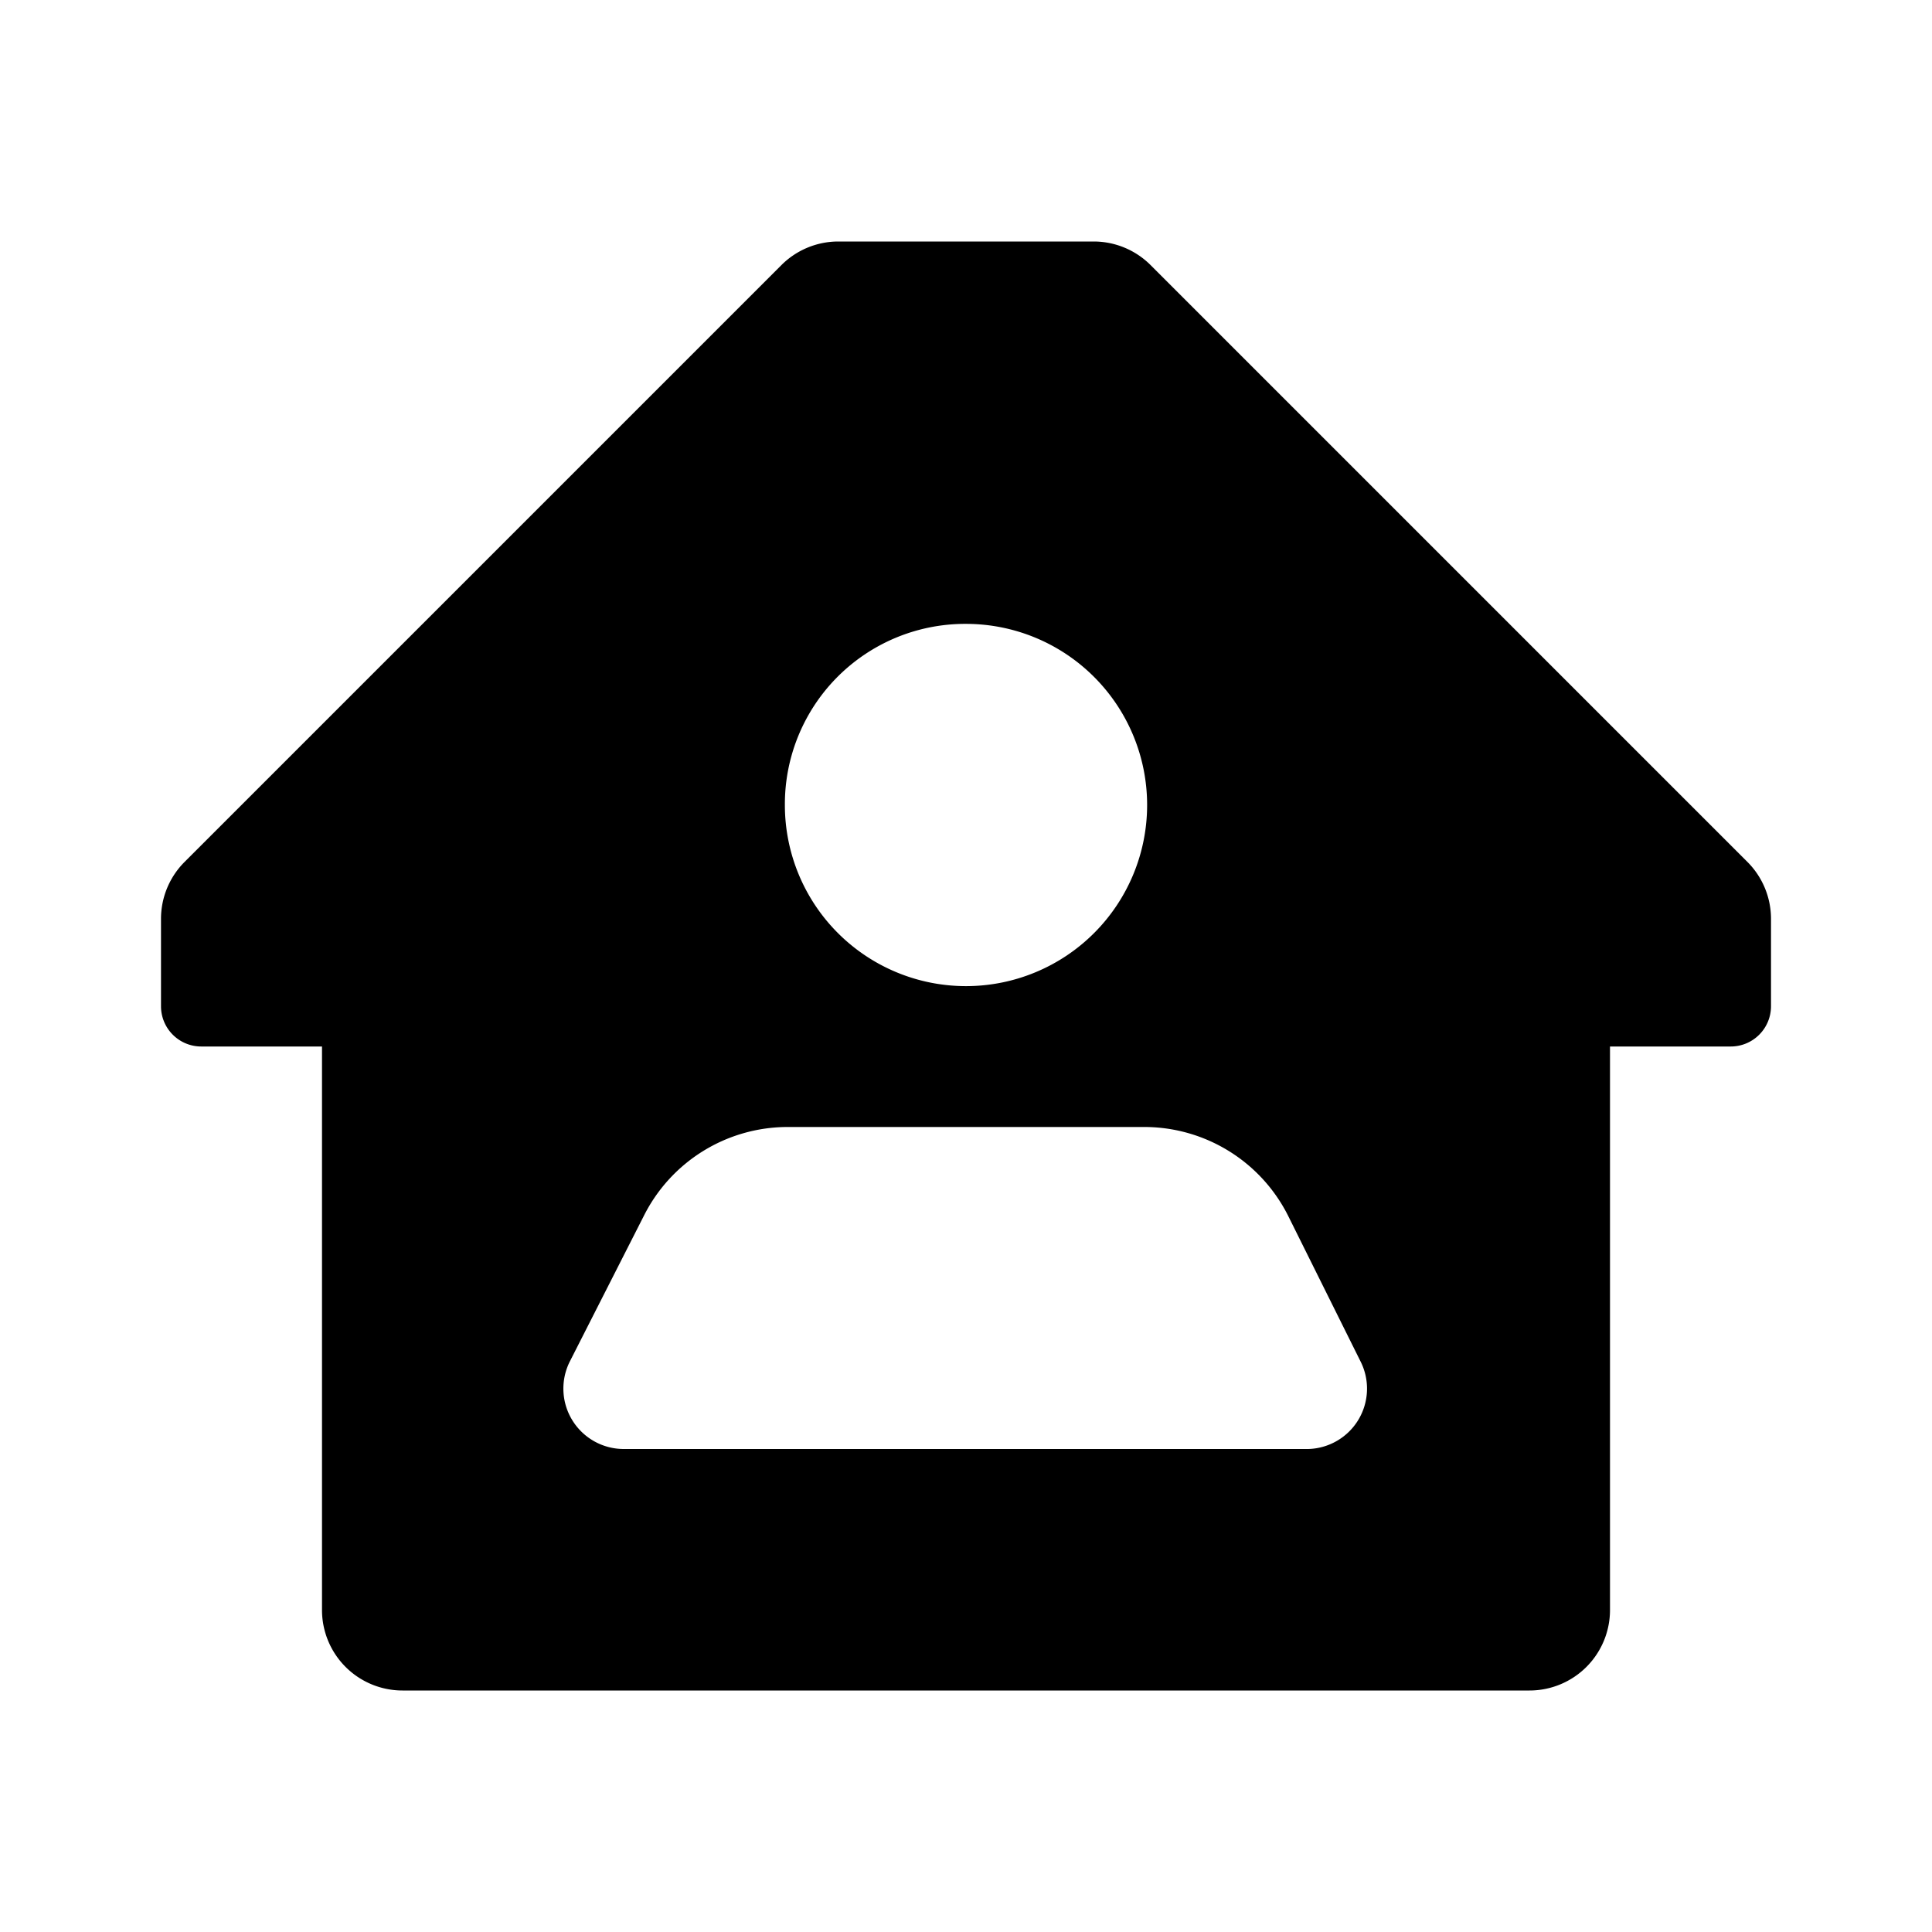 <svg id="Layer_1" data-name="Layer 1" xmlns="http://www.w3.org/2000/svg" viewBox="0 0 24 24"><title>quarantine</title><path d="M19,21a1,1,0,0,0,1-1V13h1.5a.5.5,0,0,0,.5-.5V11.41a1,1,0,0,0-.29-.7L14.29,3.29a1,1,0,0,0-.7-.29H10.41a1,1,0,0,0-.7.29L2.29,10.71a1,1,0,0,0-.29.7V12.5a.5.5,0,0,0,.5.5H4v7a1,1,0,0,0,1,1ZM12,7.75A2.25,2.25,0,1,1,9.75,10,2.24,2.24,0,0,1,12,7.75ZM16.25,18H7.75a.75.75,0,0,1-.67-1.09L8,15.1A2,2,0,0,1,9.77,14h4.46A2,2,0,0,1,16,15.1l.9,1.81A.75.75,0,0,1,16.25,18Z"/></svg>